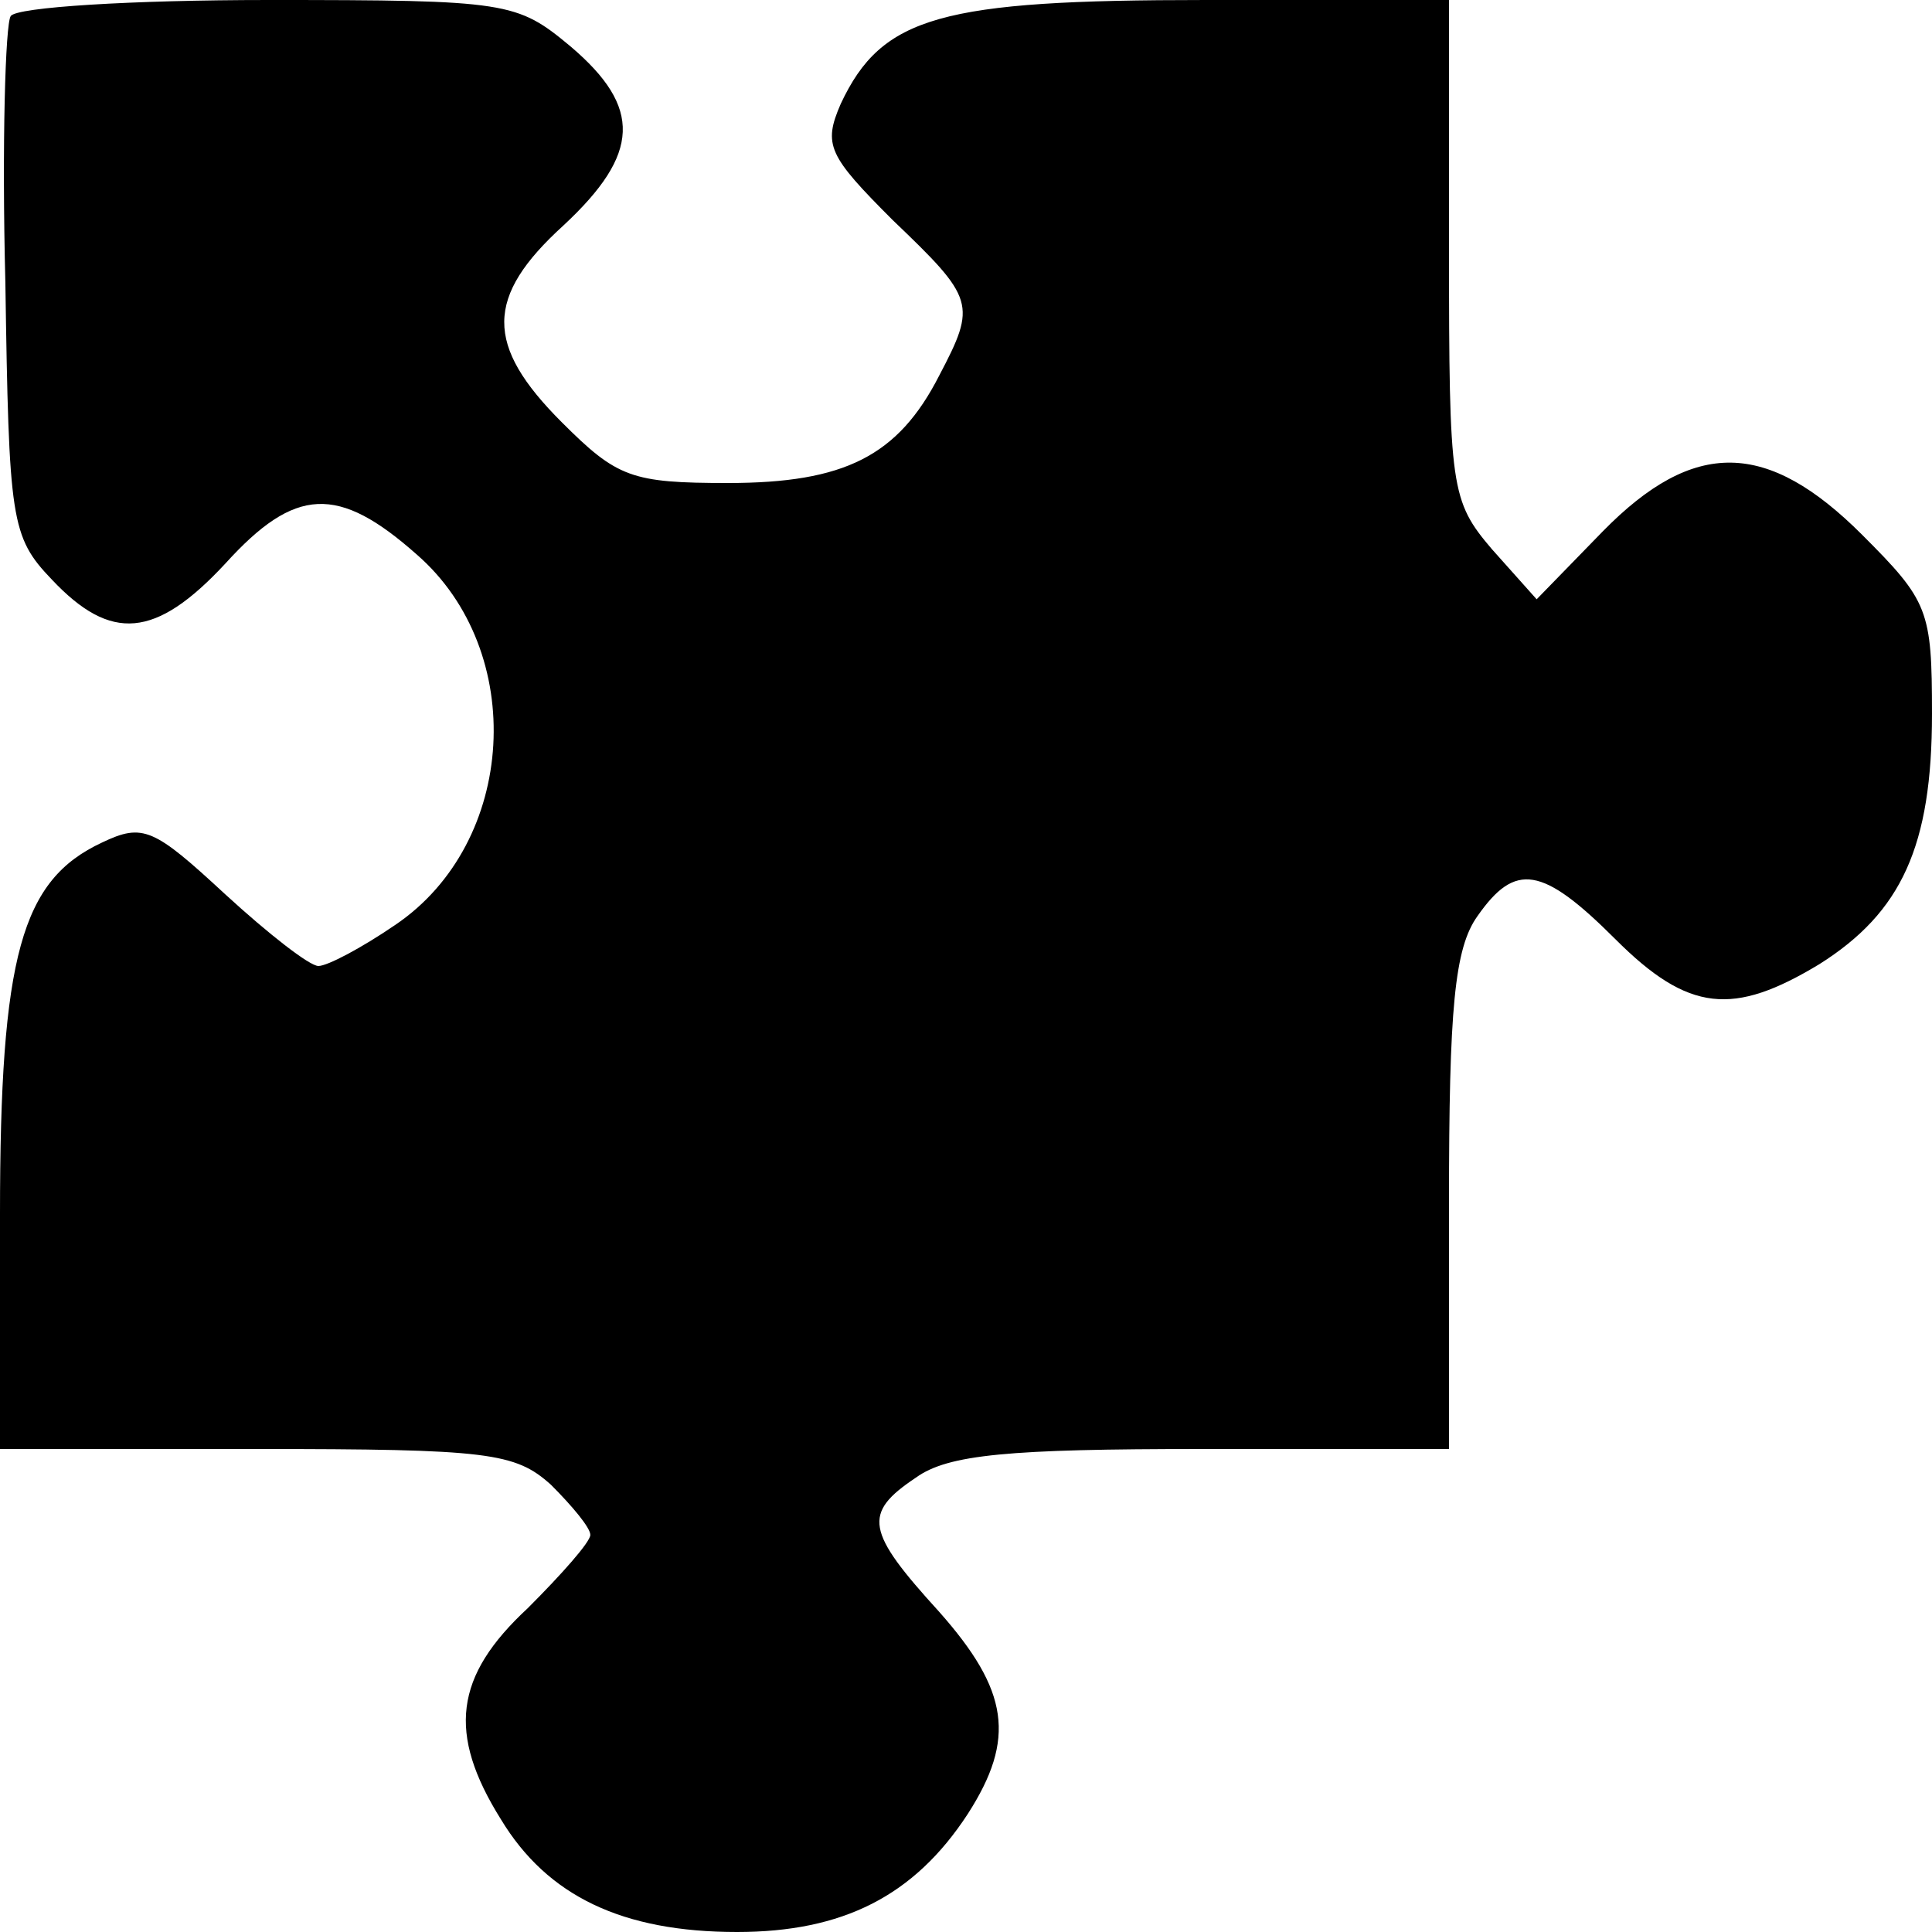 <?xml version="1.0" encoding="UTF-8"?>
<svg id="Laag_2" data-name="Laag 2" xmlns="http://www.w3.org/2000/svg" viewBox="0 0 108 108">
  <g id="Laag_1-2" data-name="Laag 1">
    <path d="m.6.9c-.3.4-.5,7.2-.3,14.9.2,13.3.3,14.2,2.6,16.6,3.3,3.5,5.8,3.3,9.7-.9,3.9-4.3,6.3-4.4,10.7-.5,6.2,5.4,5.6,16.1-1.2,20.7-1.9,1.3-3.8,2.3-4.3,2.3s-2.8-1.8-5.2-4c-4-3.7-4.6-4-6.9-2.9-4.5,2.1-5.7,6.3-5.7,20.8v13.1h14.3c13,0,14.5.2,16.5,2,1.2,1.2,2.2,2.4,2.2,2.8s-1.6,2.2-3.5,4.1c-4.1,3.8-4.5,7-1.5,11.8,2.6,4.3,6.8,6.3,13.2,6.3,5.9,0,9.9-2,12.9-6.6,2.7-4.2,2.3-6.9-1.6-11.3-4.1-4.5-4.3-5.5-1.3-7.5,1.8-1.3,5.2-1.6,16-1.6h13.8v-13.8c0-10.8.3-14.2,1.6-16,2.1-3,3.6-2.8,7.7,1.3s6.6,4.3,11.4,1.4c4.6-2.9,6.3-6.6,6.3-14,0-5.8-.2-6.3-3.9-10-5.3-5.3-9.4-5.4-14.5-.2l-3.7,3.8-2.5-2.8c-2.3-2.7-2.4-3.4-2.4-16.8V0h-13.6c-14.8,0-18.1.9-20.4,5.8-1,2.3-.7,2.9,2.9,6.5,4.6,4.4,4.7,4.7,2.6,8.7-2.3,4.5-5.3,6-11.8,6-5.4,0-6.2-.3-9.3-3.4-4.3-4.3-4.3-7,.1-11,4.3-4,4.4-6.6.4-10C28.9.1,28.4,0,15,0,7.4,0,.9.4.6.9Z"/>
  </g>
</svg>